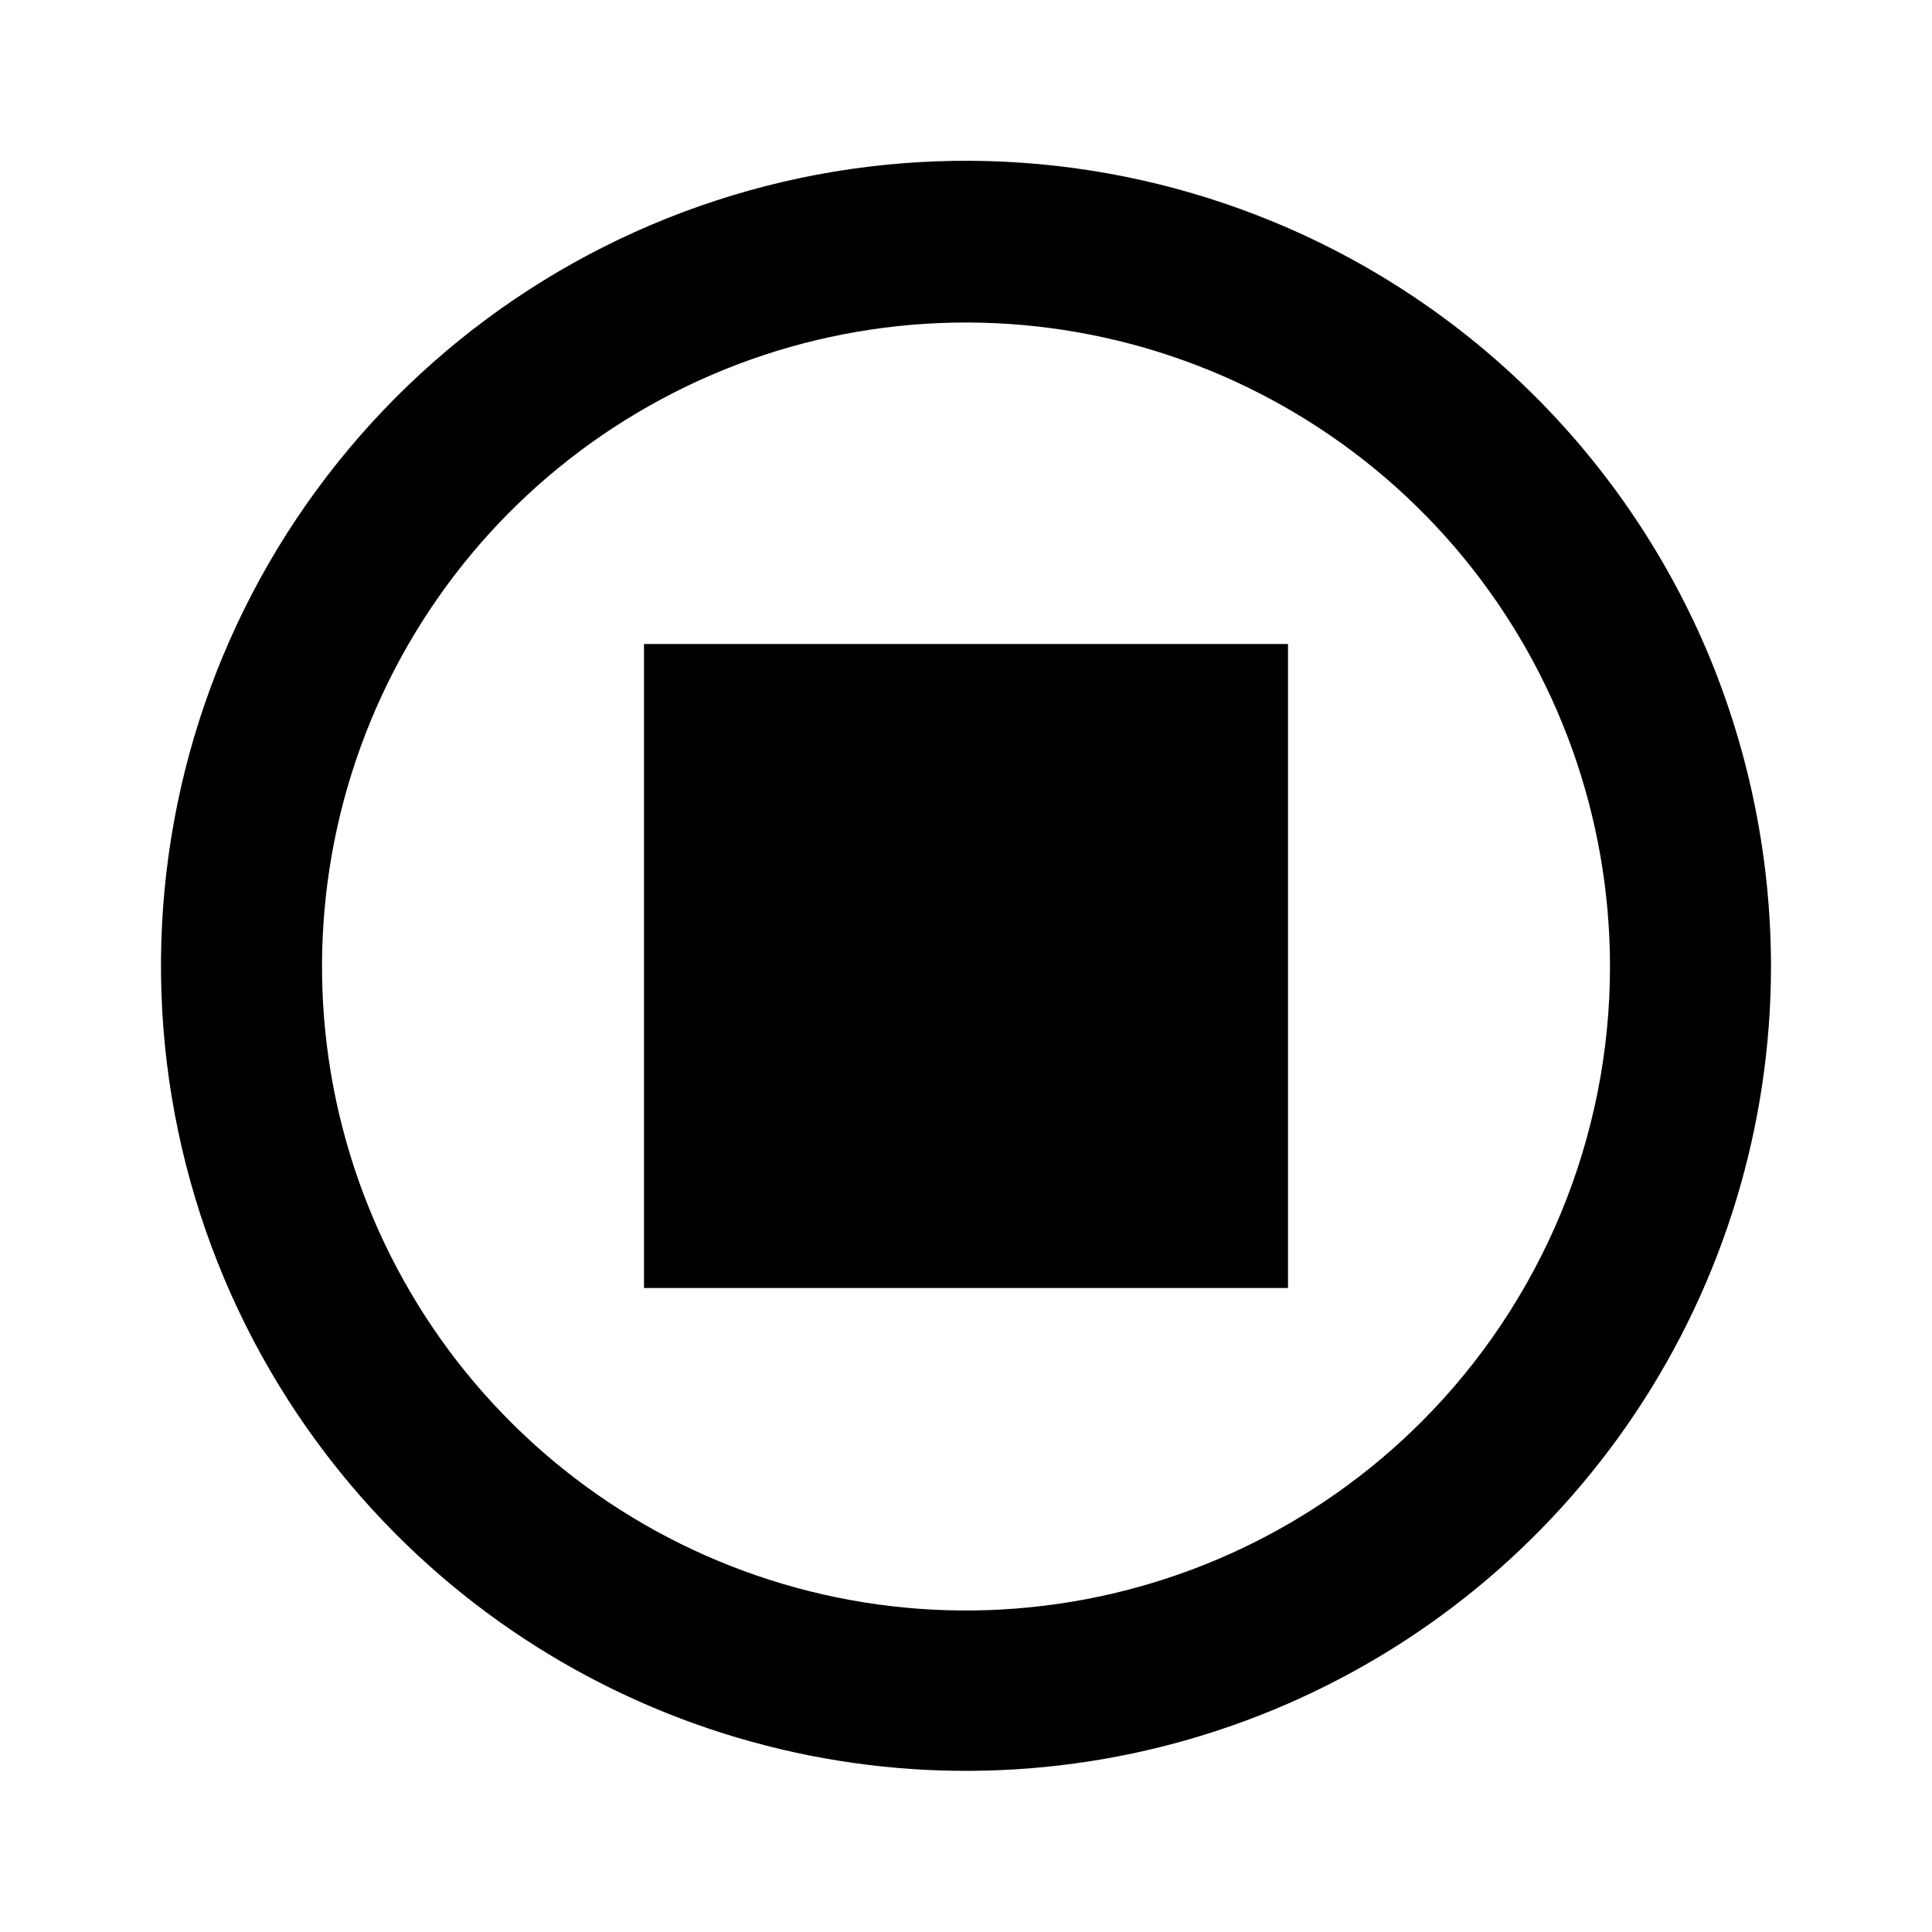 <svg id="stop" width="24" height="24" viewBox="0 0 24 24" xmlns="http://www.w3.org/2000/svg">
<path d="M21.24 8.17C20.225 5.721 18.279 3.775 15.83 2.76C13.692 1.874 11.313 1.756 9.099 2.427C6.884 3.098 4.971 4.517 3.685 6.441C2.399 8.365 1.821 10.675 2.048 12.978C2.275 15.281 3.293 17.434 4.93 19.07C6.328 20.468 8.11 21.42 10.05 21.806C11.989 22.192 13.999 21.994 15.826 21.237C17.654 20.48 19.215 19.199 20.314 17.555C21.413 15.911 22 13.977 22 12C21.998 10.686 21.74 9.385 21.24 8.17V8.17ZM17.66 17.66C16.352 18.969 14.63 19.785 12.789 19.967C10.947 20.15 9.099 19.688 7.559 18.661C6.02 17.634 4.884 16.104 4.346 14.334C3.808 12.563 3.9 10.66 4.607 8.95C5.314 7.239 6.592 5.827 8.224 4.954C9.855 4.08 11.739 3.799 13.555 4.159C15.37 4.519 17.005 5.497 18.18 6.926C19.355 8.356 19.998 10.149 20 12C20.001 13.051 19.794 14.092 19.393 15.063C18.991 16.034 18.403 16.916 17.66 17.66V17.66Z"/>
<path d="M16 8H8V16H16V8Z"/>
</svg>
